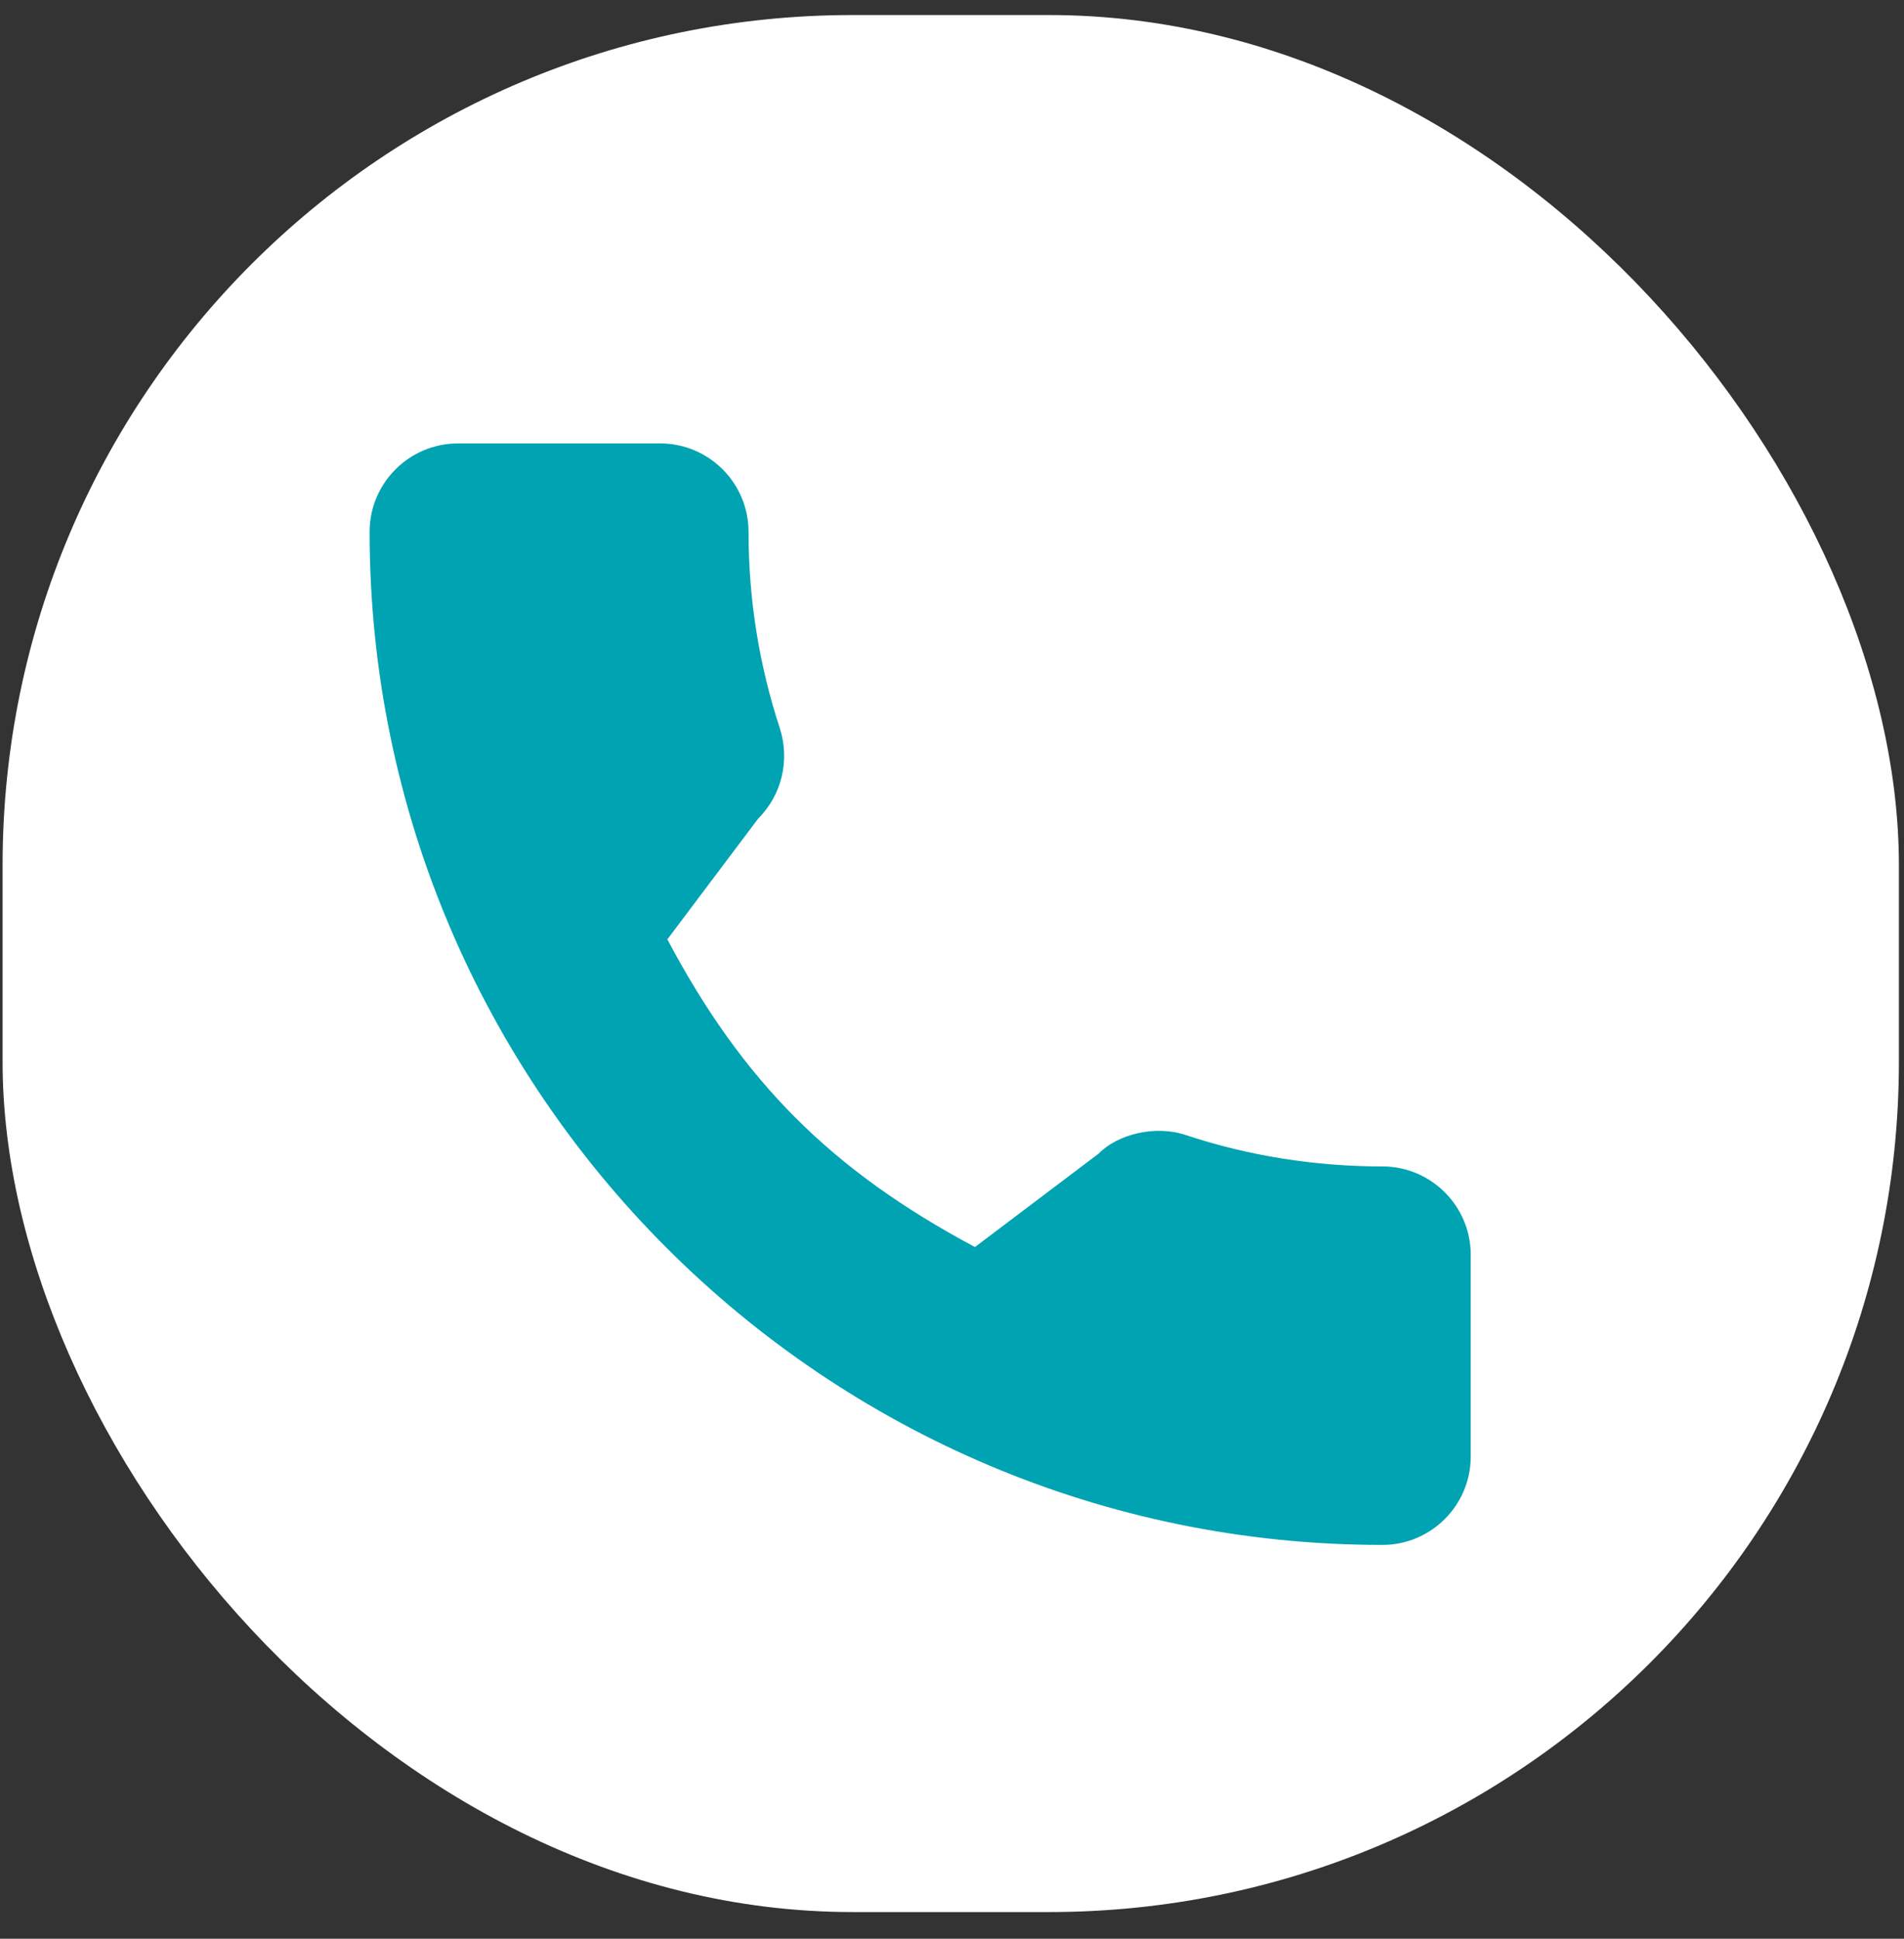 <svg width="56" height="57" viewBox="0 0 56 57" fill="none" xmlns="http://www.w3.org/2000/svg">
<rect x="0" y="0" width="56" height="57" fill="#333333" stroke="none"/>
<rect x="0.076" y="0.442" width="55.774" height="55.774" rx="25" fill="white"/>
<g clip-path="url(#clip0)">
<path d="M40.658 34.294C38.675 34.294 36.728 33.984 34.884 33.374C33.98 33.066 32.868 33.349 32.316 33.915L28.675 36.664C24.452 34.41 21.851 31.809 19.628 27.618L22.296 24.072C22.989 23.38 23.237 22.368 22.939 21.419C22.327 19.565 22.016 17.619 22.016 15.636C22.016 14.203 20.85 13.037 19.418 13.037H13.47C12.037 13.037 10.871 14.203 10.871 15.635C10.871 32.06 24.233 45.422 40.658 45.422C42.091 45.422 43.257 44.256 43.257 42.823V36.892C43.257 35.46 42.091 34.294 40.658 34.294Z" fill="#00A3B1"/>
</g>
<defs>
<clipPath id="clip0">
<rect width="32.385" height="32.385" fill="white" transform="translate(10.871 13.037)"/>
</clipPath>
</defs>
</svg>
